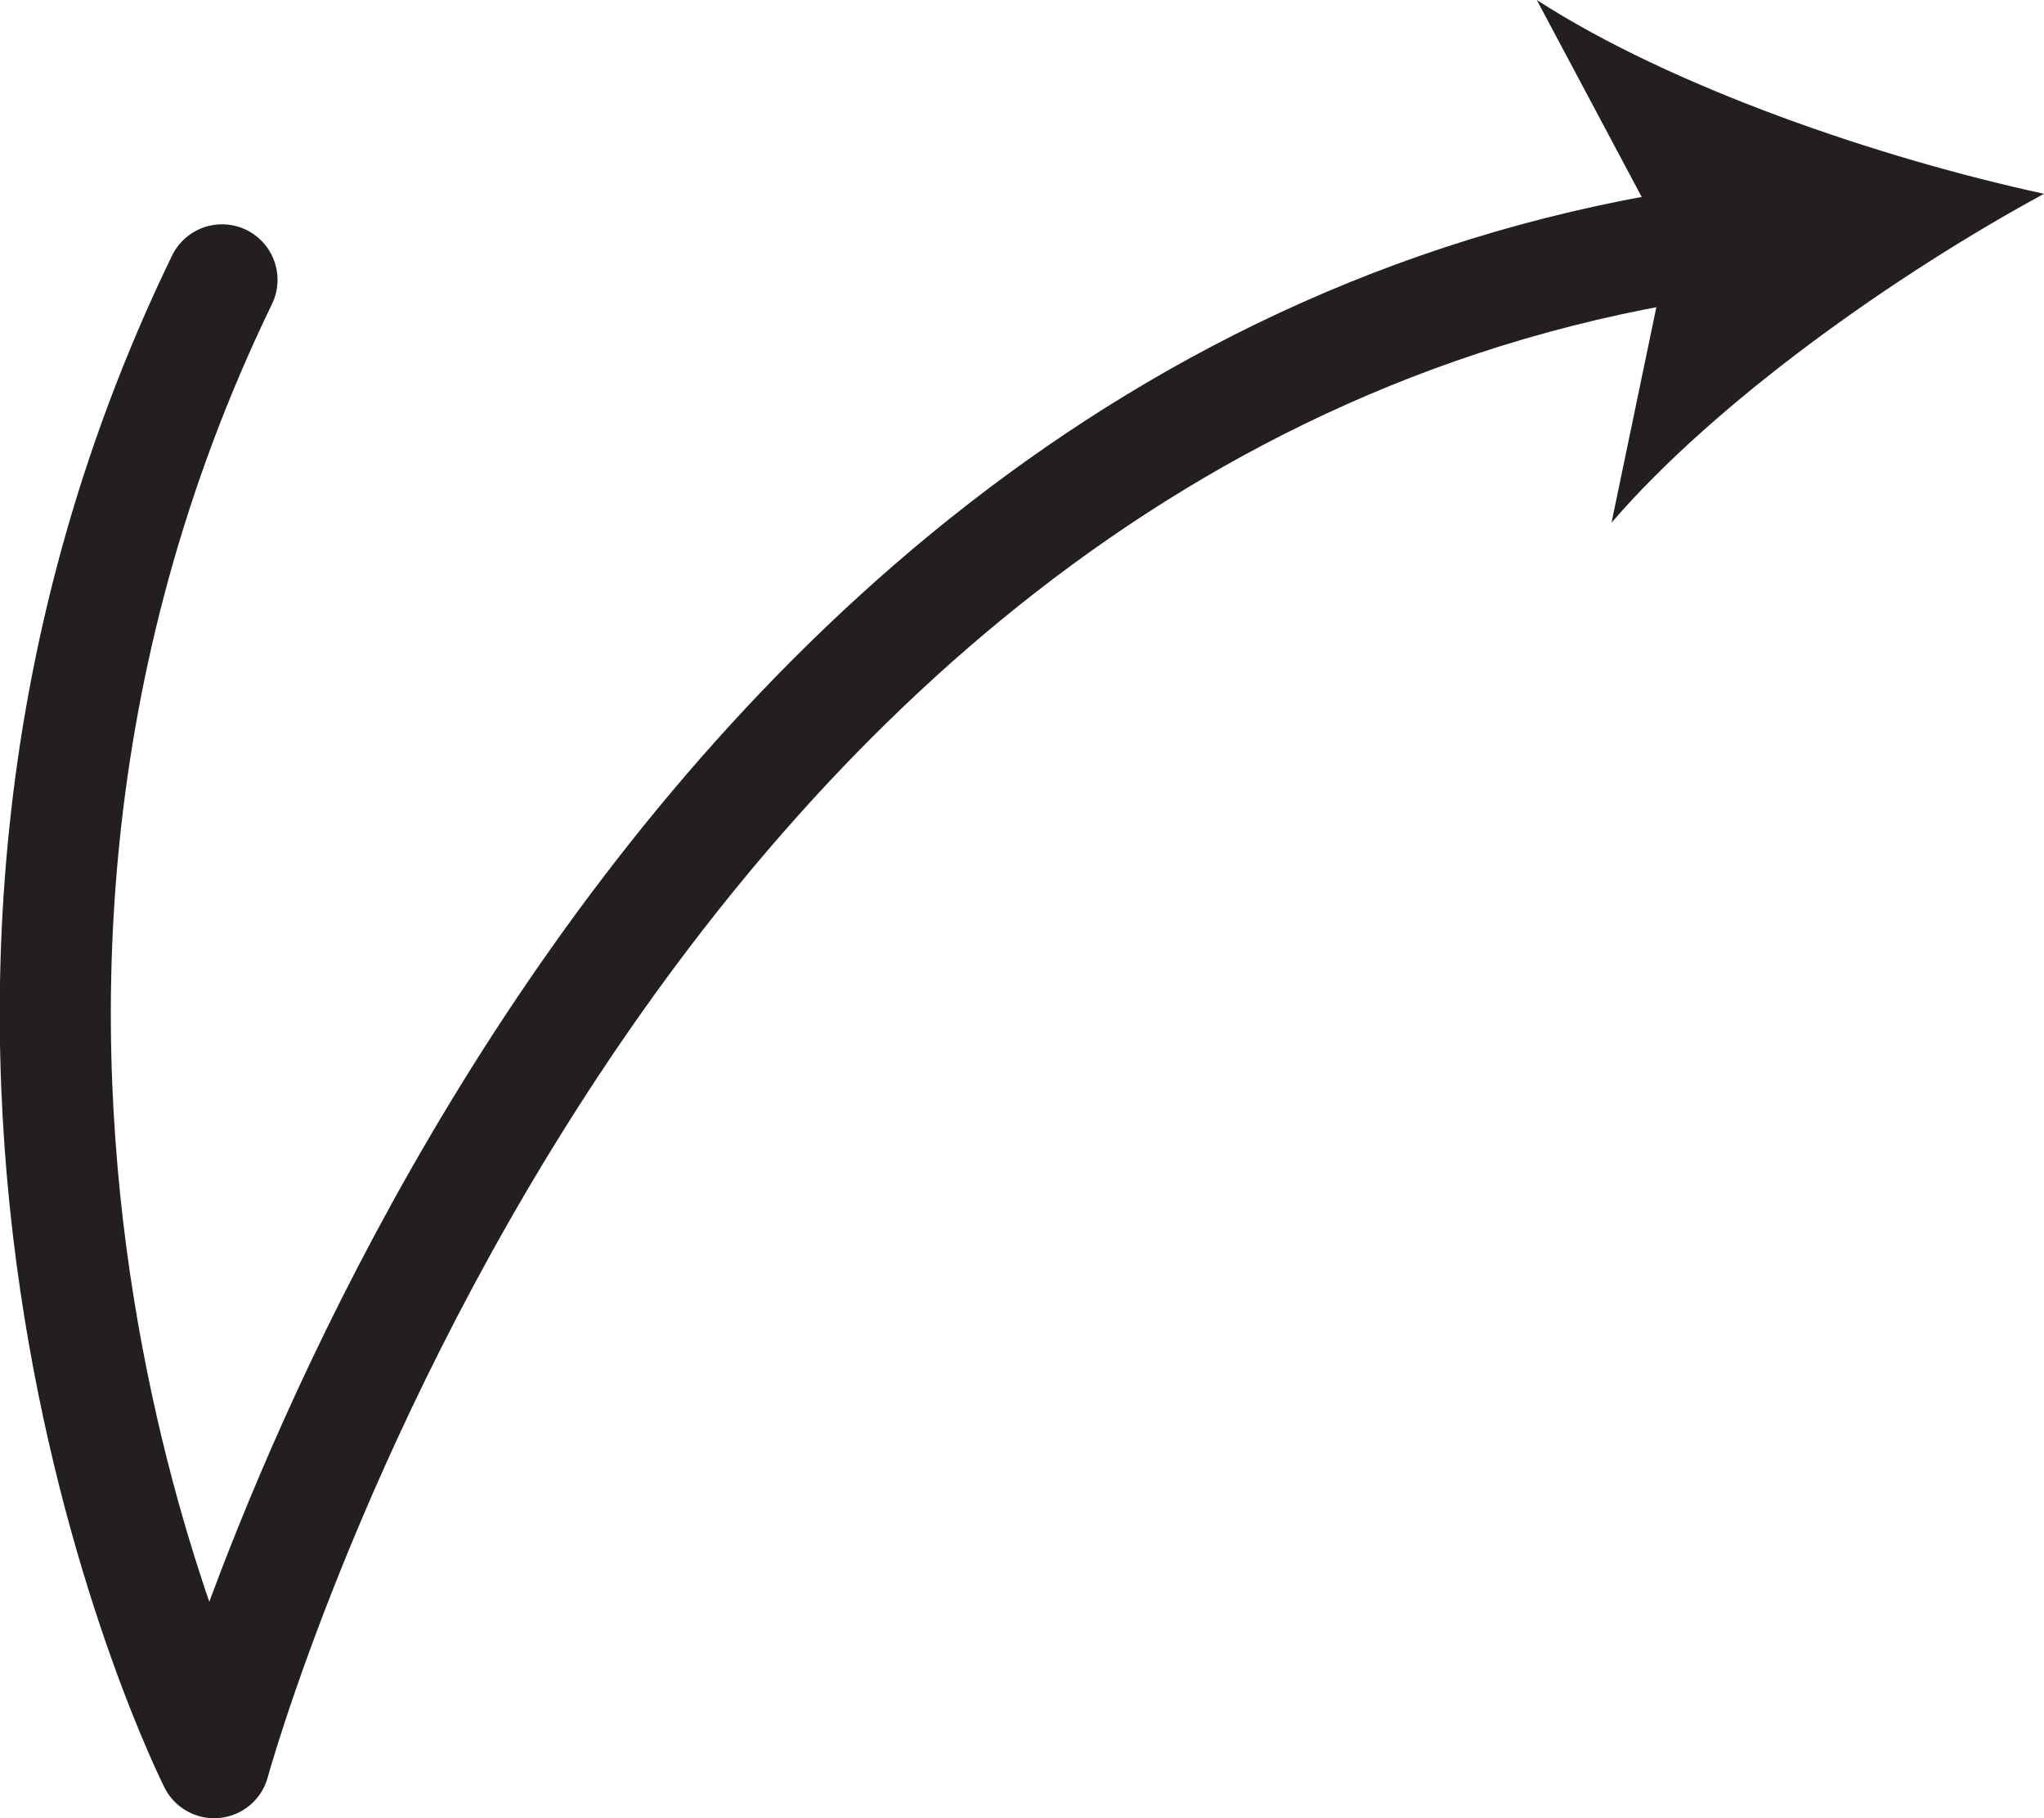 <?xml version="1.0" encoding="UTF-8" standalone="no"?>
<!-- Created with Inkscape (http://www.inkscape.org/) -->

<svg
   version="1.1"
   id="svg1"
   width="24.51"
   height="21.797"
   viewBox="0 0 24.51 21.797"
   sodipodi:docname="cell.svg"
   xmlns:inkscape="http://www.inkscape.org/namespaces/inkscape"
   xmlns:sodipodi="http://sodipodi.sourceforge.net/DTD/sodipodi-0.dtd"
   xmlns="http://www.w3.org/2000/svg"
   xmlns:svg="http://www.w3.org/2000/svg">
  <sodipodi:namedview
     id="namedview1"
     pagecolor="#ffffff"
     bordercolor="#000000"
     borderopacity="0.25"
     inkscape:showpageshadow="2"
     inkscape:pageopacity="0.0"
     inkscape:pagecheckerboard="0"
     inkscape:deskcolor="#d1d1d1">
    <inkscape:page
       x="0"
       y="0"
       inkscape:label="1"
       id="page1"
       width="24.51"
       height="21.797"
       margin="0"
       bleed="0" />
  </sodipodi:namedview>
  <defs
     id="defs1" />
  <path
     style="fill:none;stroke:#231f20;stroke-width:1.332;stroke-linecap:round;stroke-linejoin:round;stroke-miterlimit:4;stroke-dasharray:none;stroke-opacity:1"
     d="m 2.662,3.355 c -4.442,9.167 -0.094,17.776 -0.094,17.776 0,0 4.448,-16.292 17.964,-18.235"
     id="path661" />
  <path
     style="fill:#231f20;fill-opacity:1;fill-rule:nonzero;stroke:none"
     d="m 24.51,2.323 c -1.776,0.964 -3.926,2.48 -5.186,3.943 l 0.686,-3.296 L 18.428,7.9270514e-8 C 20.048,1.047 22.537,1.896 24.51,2.323"
     id="path662" />
</svg>
